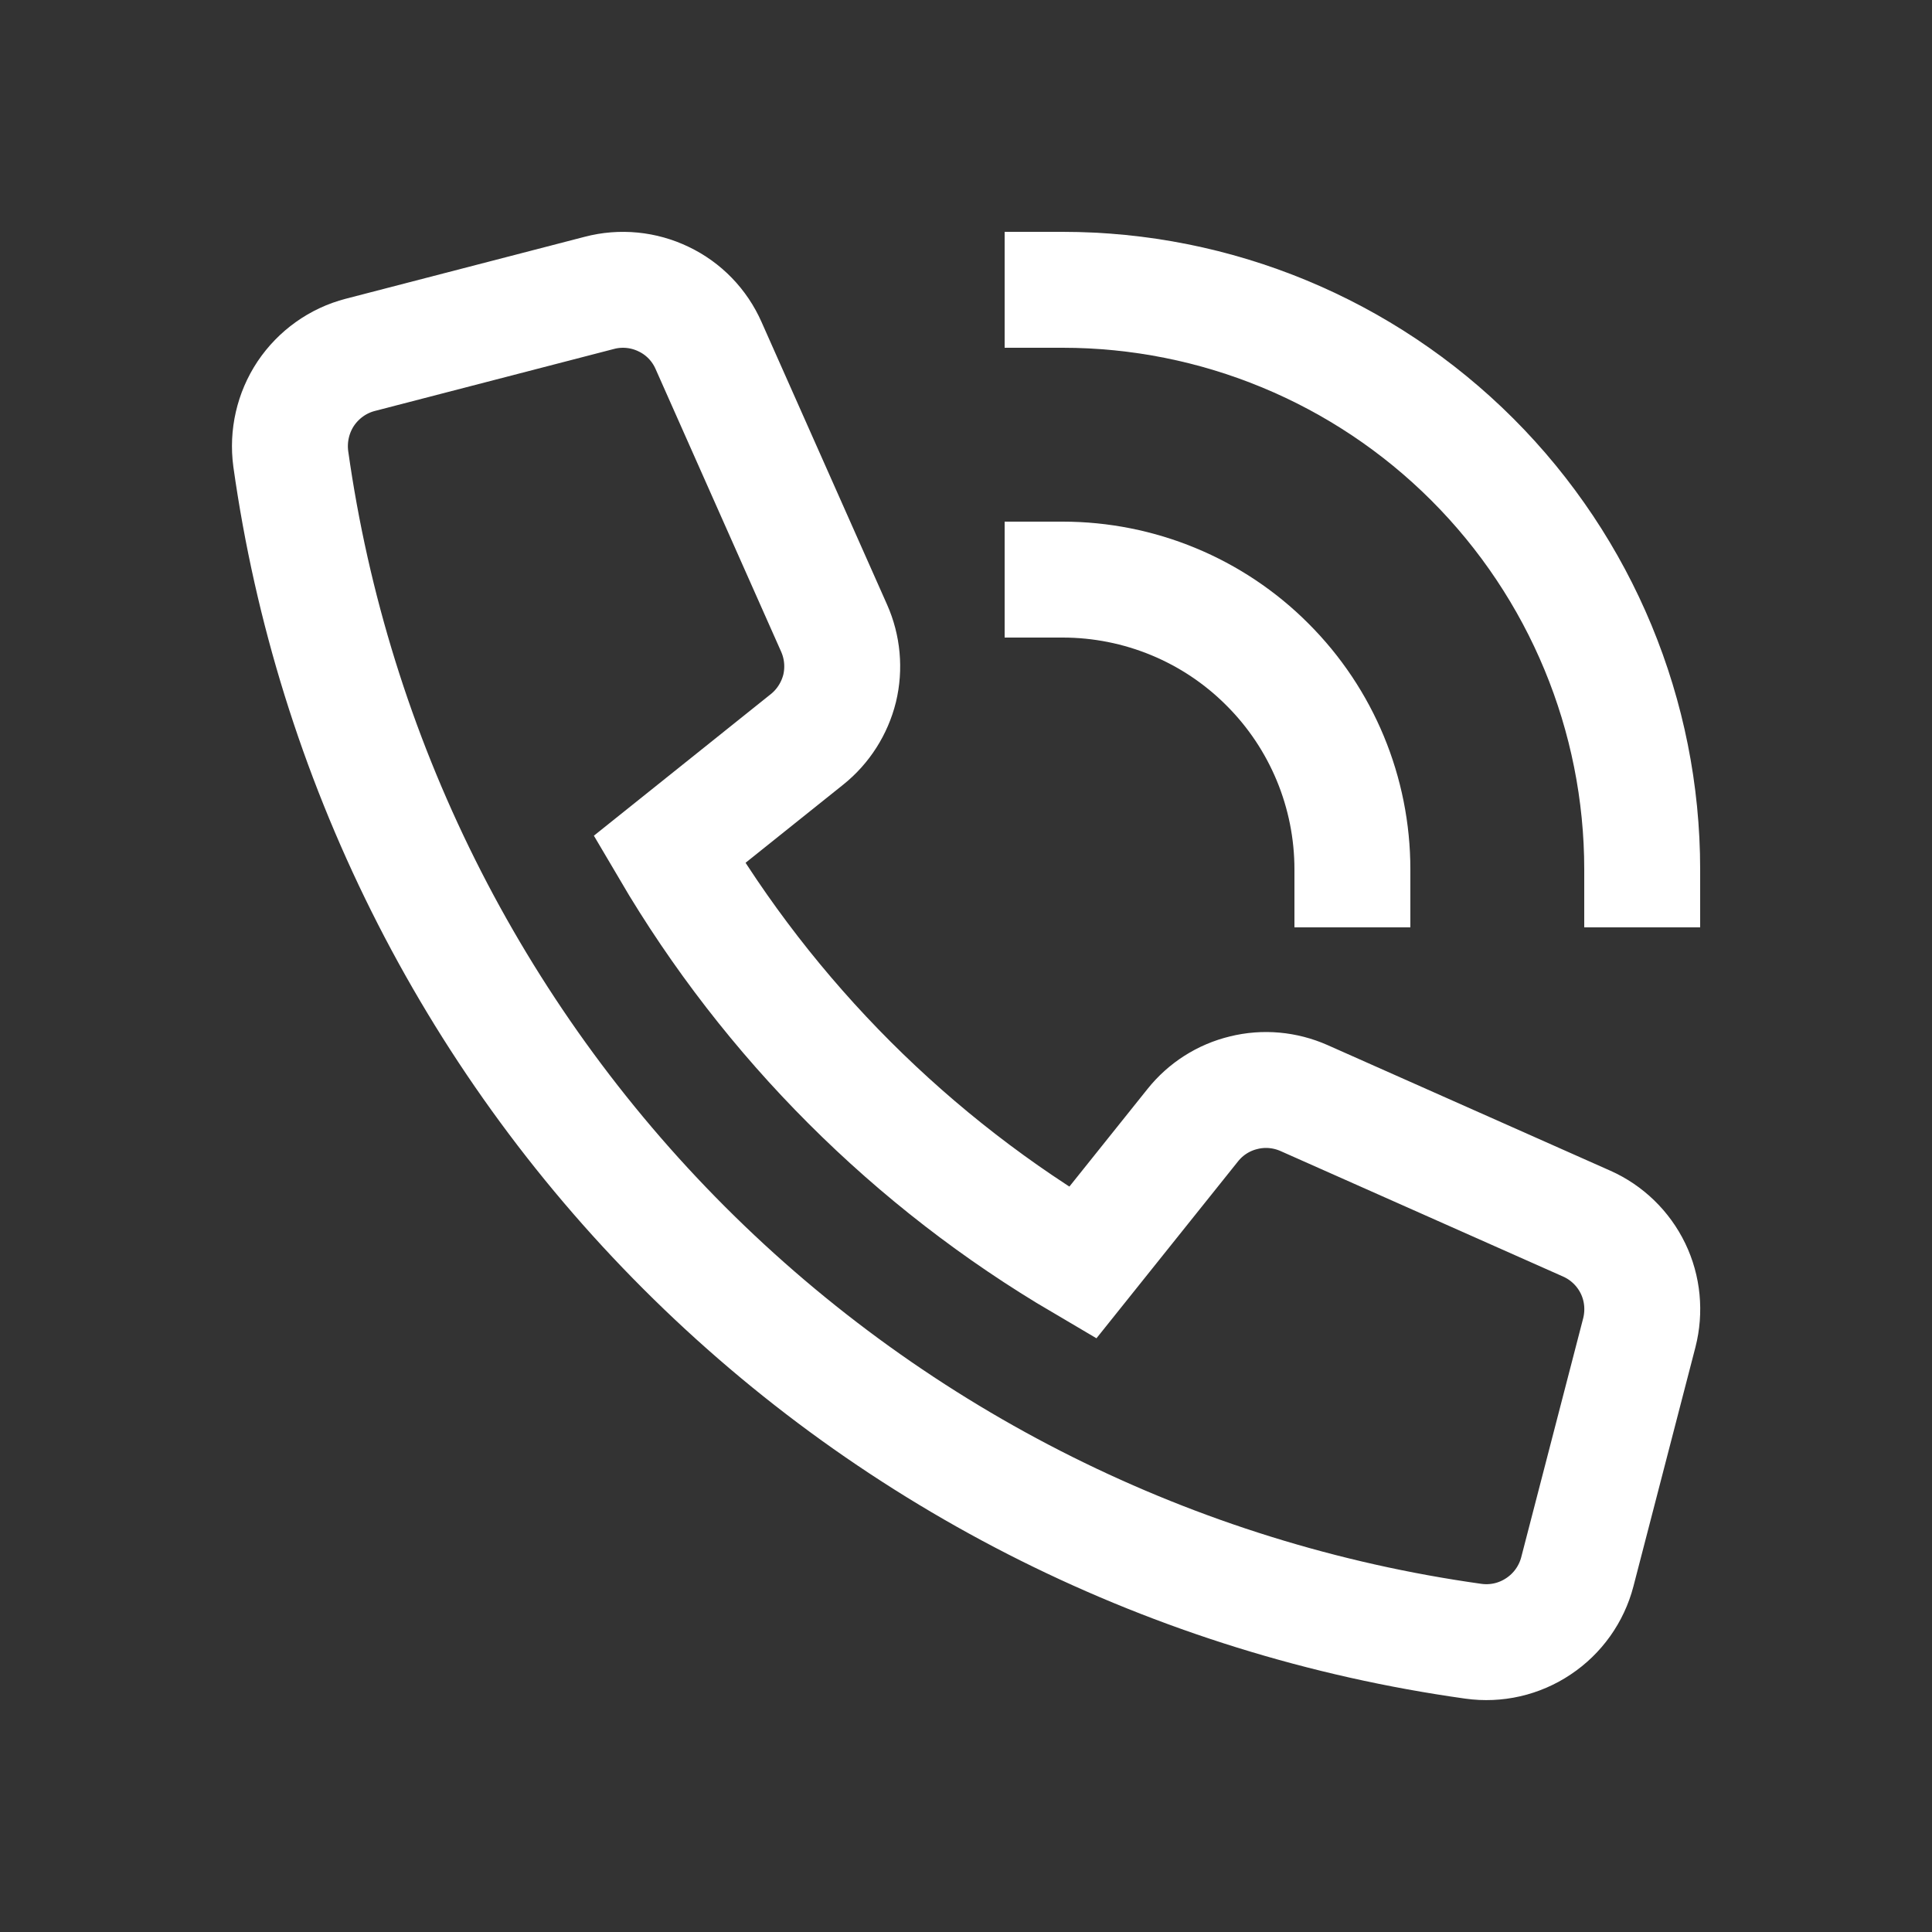 <svg width="12" height="12" viewBox="0 0 12 12" fill="none" xmlns="http://www.w3.org/2000/svg">
<rect x="0" y="0" width="12" height="12" fill="#333333" stroke="none"/>
<path d="M6.6 1.8C7.554 1.8 8.47 2.179 9.145 2.854C9.82 3.529 10.2 4.445 10.2 5.4" stroke="white" stroke-width="0.72" stroke-miterlimit="10" stroke-linecap="square"/>
<path d="M8.4 5.4C8.4 4.922 8.21 4.464 7.872 4.127C7.535 3.789 7.077 3.6 6.6 3.6" stroke="white" stroke-width="0.72" stroke-miterlimit="10" stroke-linecap="square"/>
<path d="M7.409 6.988L6.724 7.844C5.664 7.221 4.78 6.337 4.157 5.277L5.013 4.592C5.113 4.512 5.184 4.4 5.215 4.276C5.245 4.151 5.233 4.019 5.181 3.902L4.401 2.146C4.345 2.019 4.246 1.917 4.122 1.858C3.998 1.798 3.856 1.784 3.723 1.819L2.238 2.204C2.099 2.24 1.979 2.326 1.899 2.445C1.82 2.564 1.787 2.708 1.806 2.85C2.067 4.706 2.925 6.426 4.25 7.751C5.575 9.076 7.295 9.934 9.151 10.194C9.293 10.214 9.437 10.181 9.556 10.101C9.675 10.022 9.761 9.901 9.797 9.763L10.182 8.278C10.216 8.145 10.203 8.003 10.143 7.879C10.083 7.755 9.981 7.656 9.855 7.6L8.099 6.82C7.981 6.768 7.85 6.756 7.725 6.787C7.6 6.817 7.489 6.888 7.409 6.988Z" stroke="white" stroke-width="0.72" stroke-miterlimit="10" stroke-linecap="square"/>
</svg>
